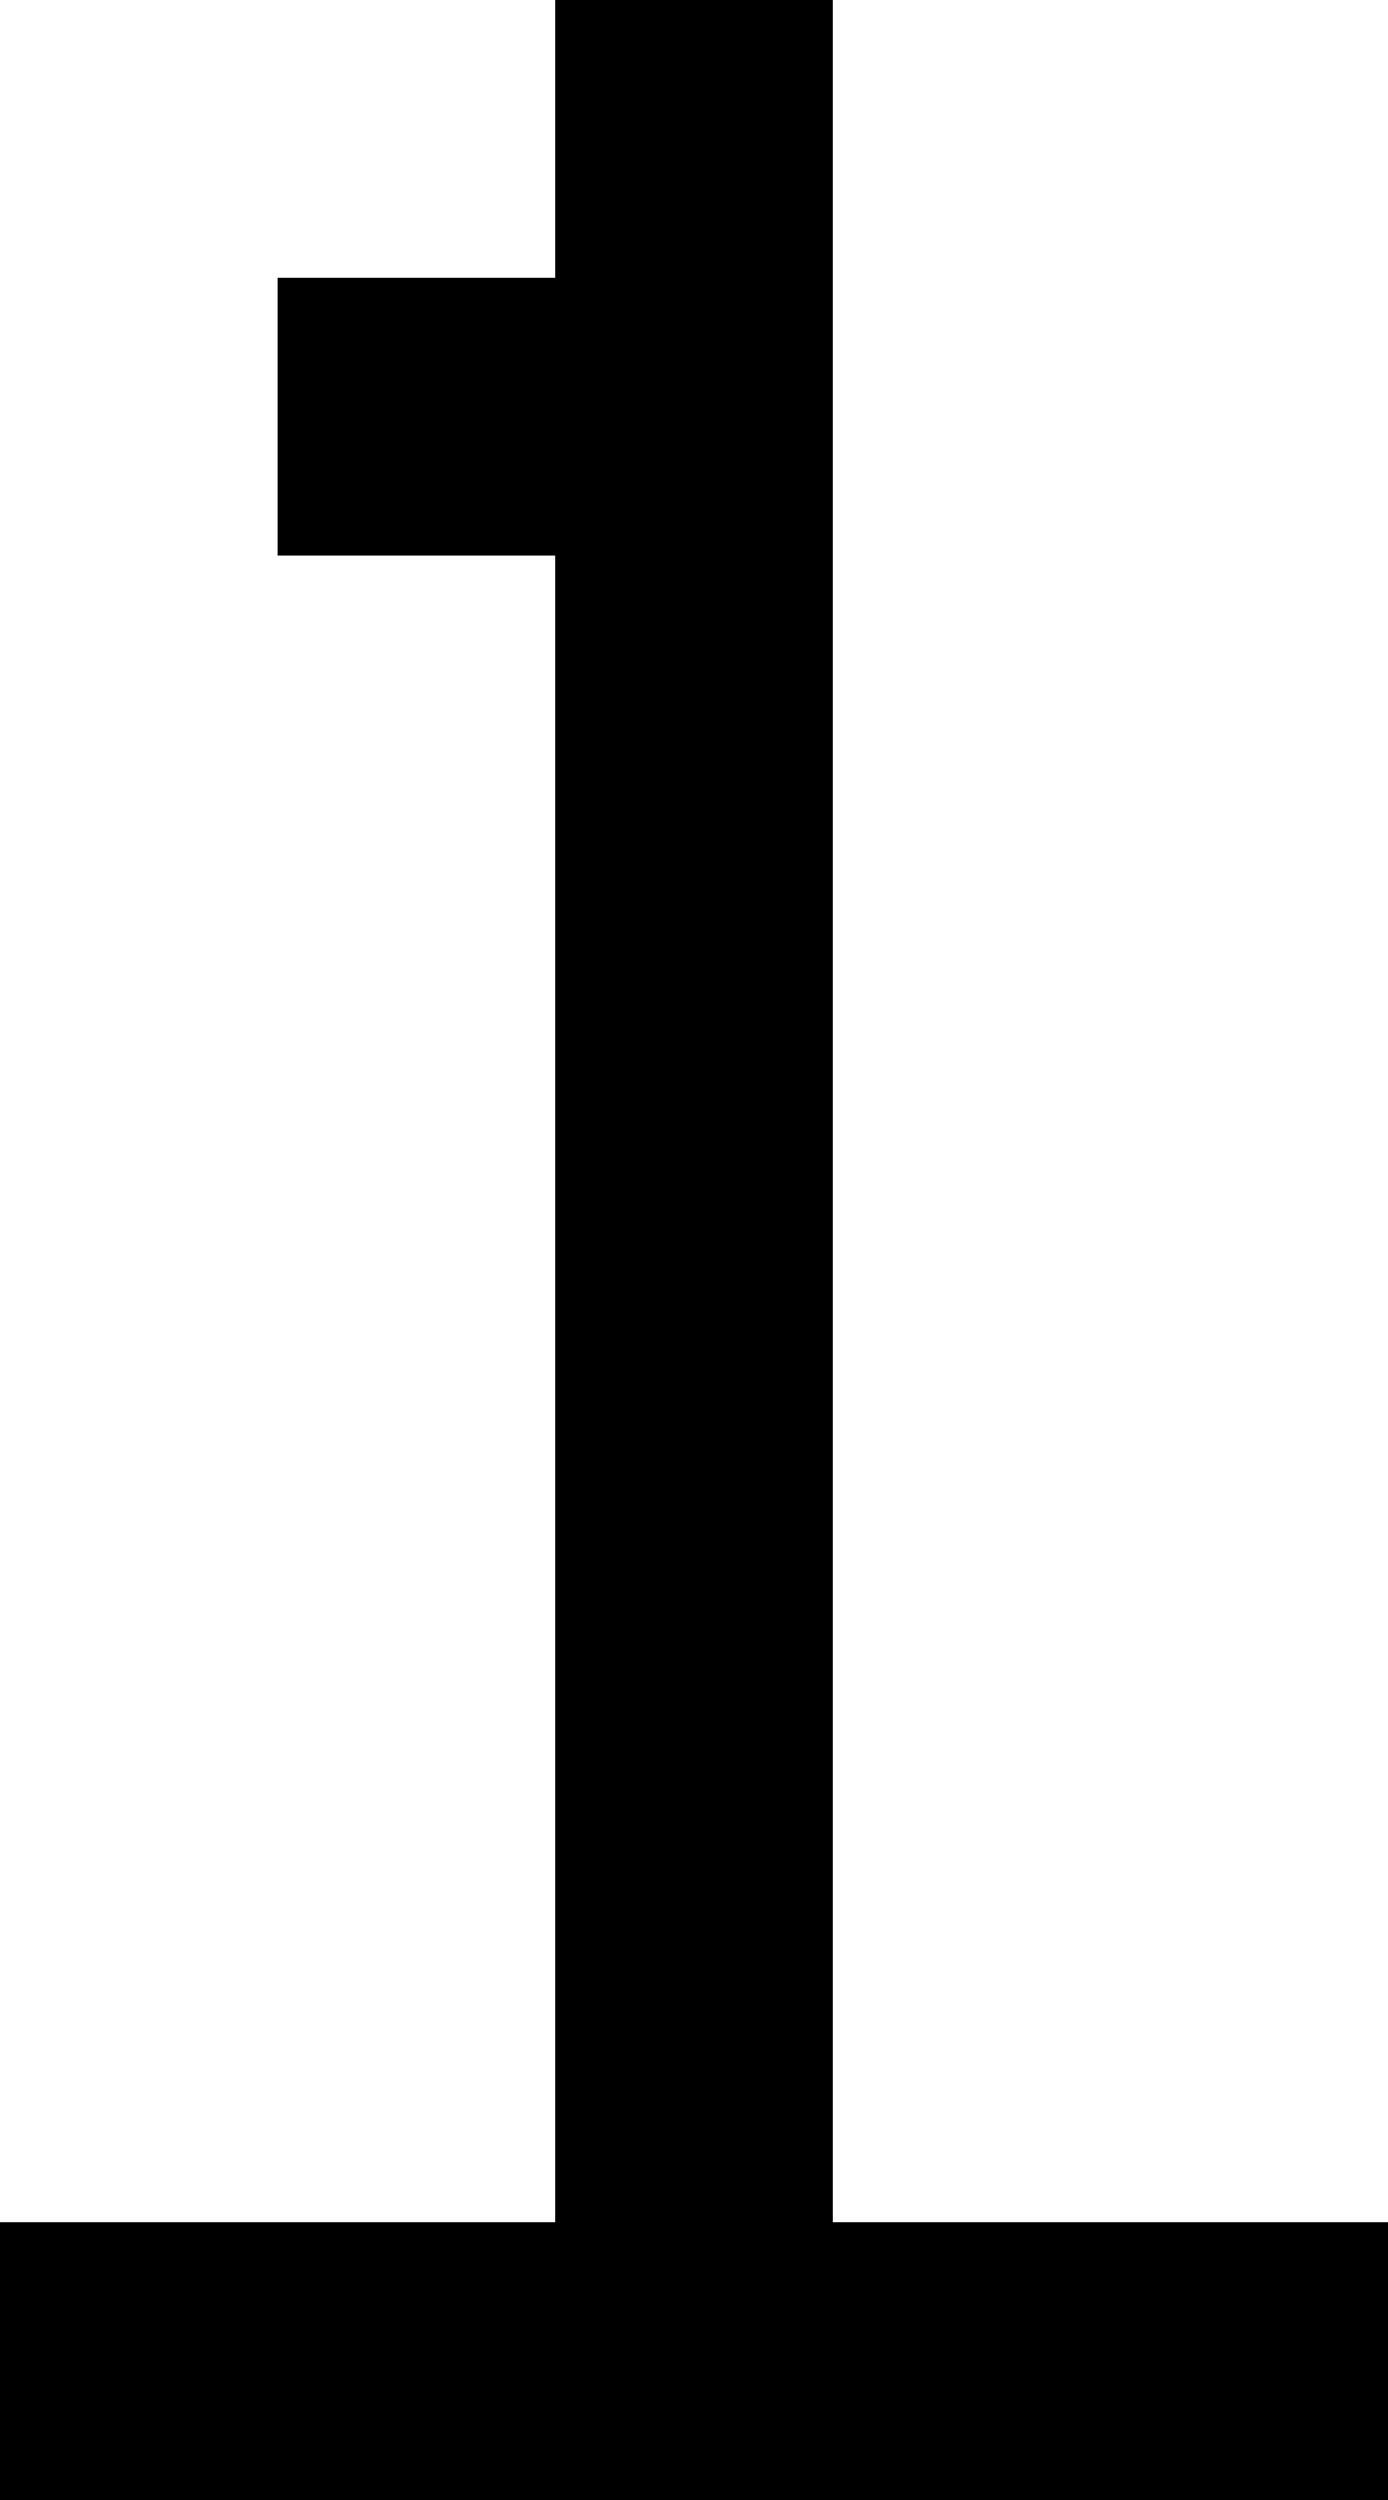 <?xml version="1.0" encoding="UTF-8" standalone="no"?>
<svg
   width="480"
   height="864"
   viewBox="0 0 480 864"
   version="1.1"
   id="svg32"
   xmlns="http://www.w3.org/2000/svg"
   xmlns:svg="http://www.w3.org/2000/svg">
  <defs
     id="defs2" />
  <path
     id="rect4"
     d="M 192 0 L 192 96 L 96 96 L 96 192 L 192 192 L 192 288 L 192 384 L 192 480 L 192 576 L 192 672 L 192 768 L 96 768 L 0 768 L 0 864 L 96 864 L 192 864 L 288 864 L 384 864 L 480 864 L 480 768 L 384 768 L 288 768 L 288 672 L 288 576 L 288 480 L 288 384 L 288 288 L 288 192 L 288 96 L 288 0 L 192 0 z " />
</svg>
